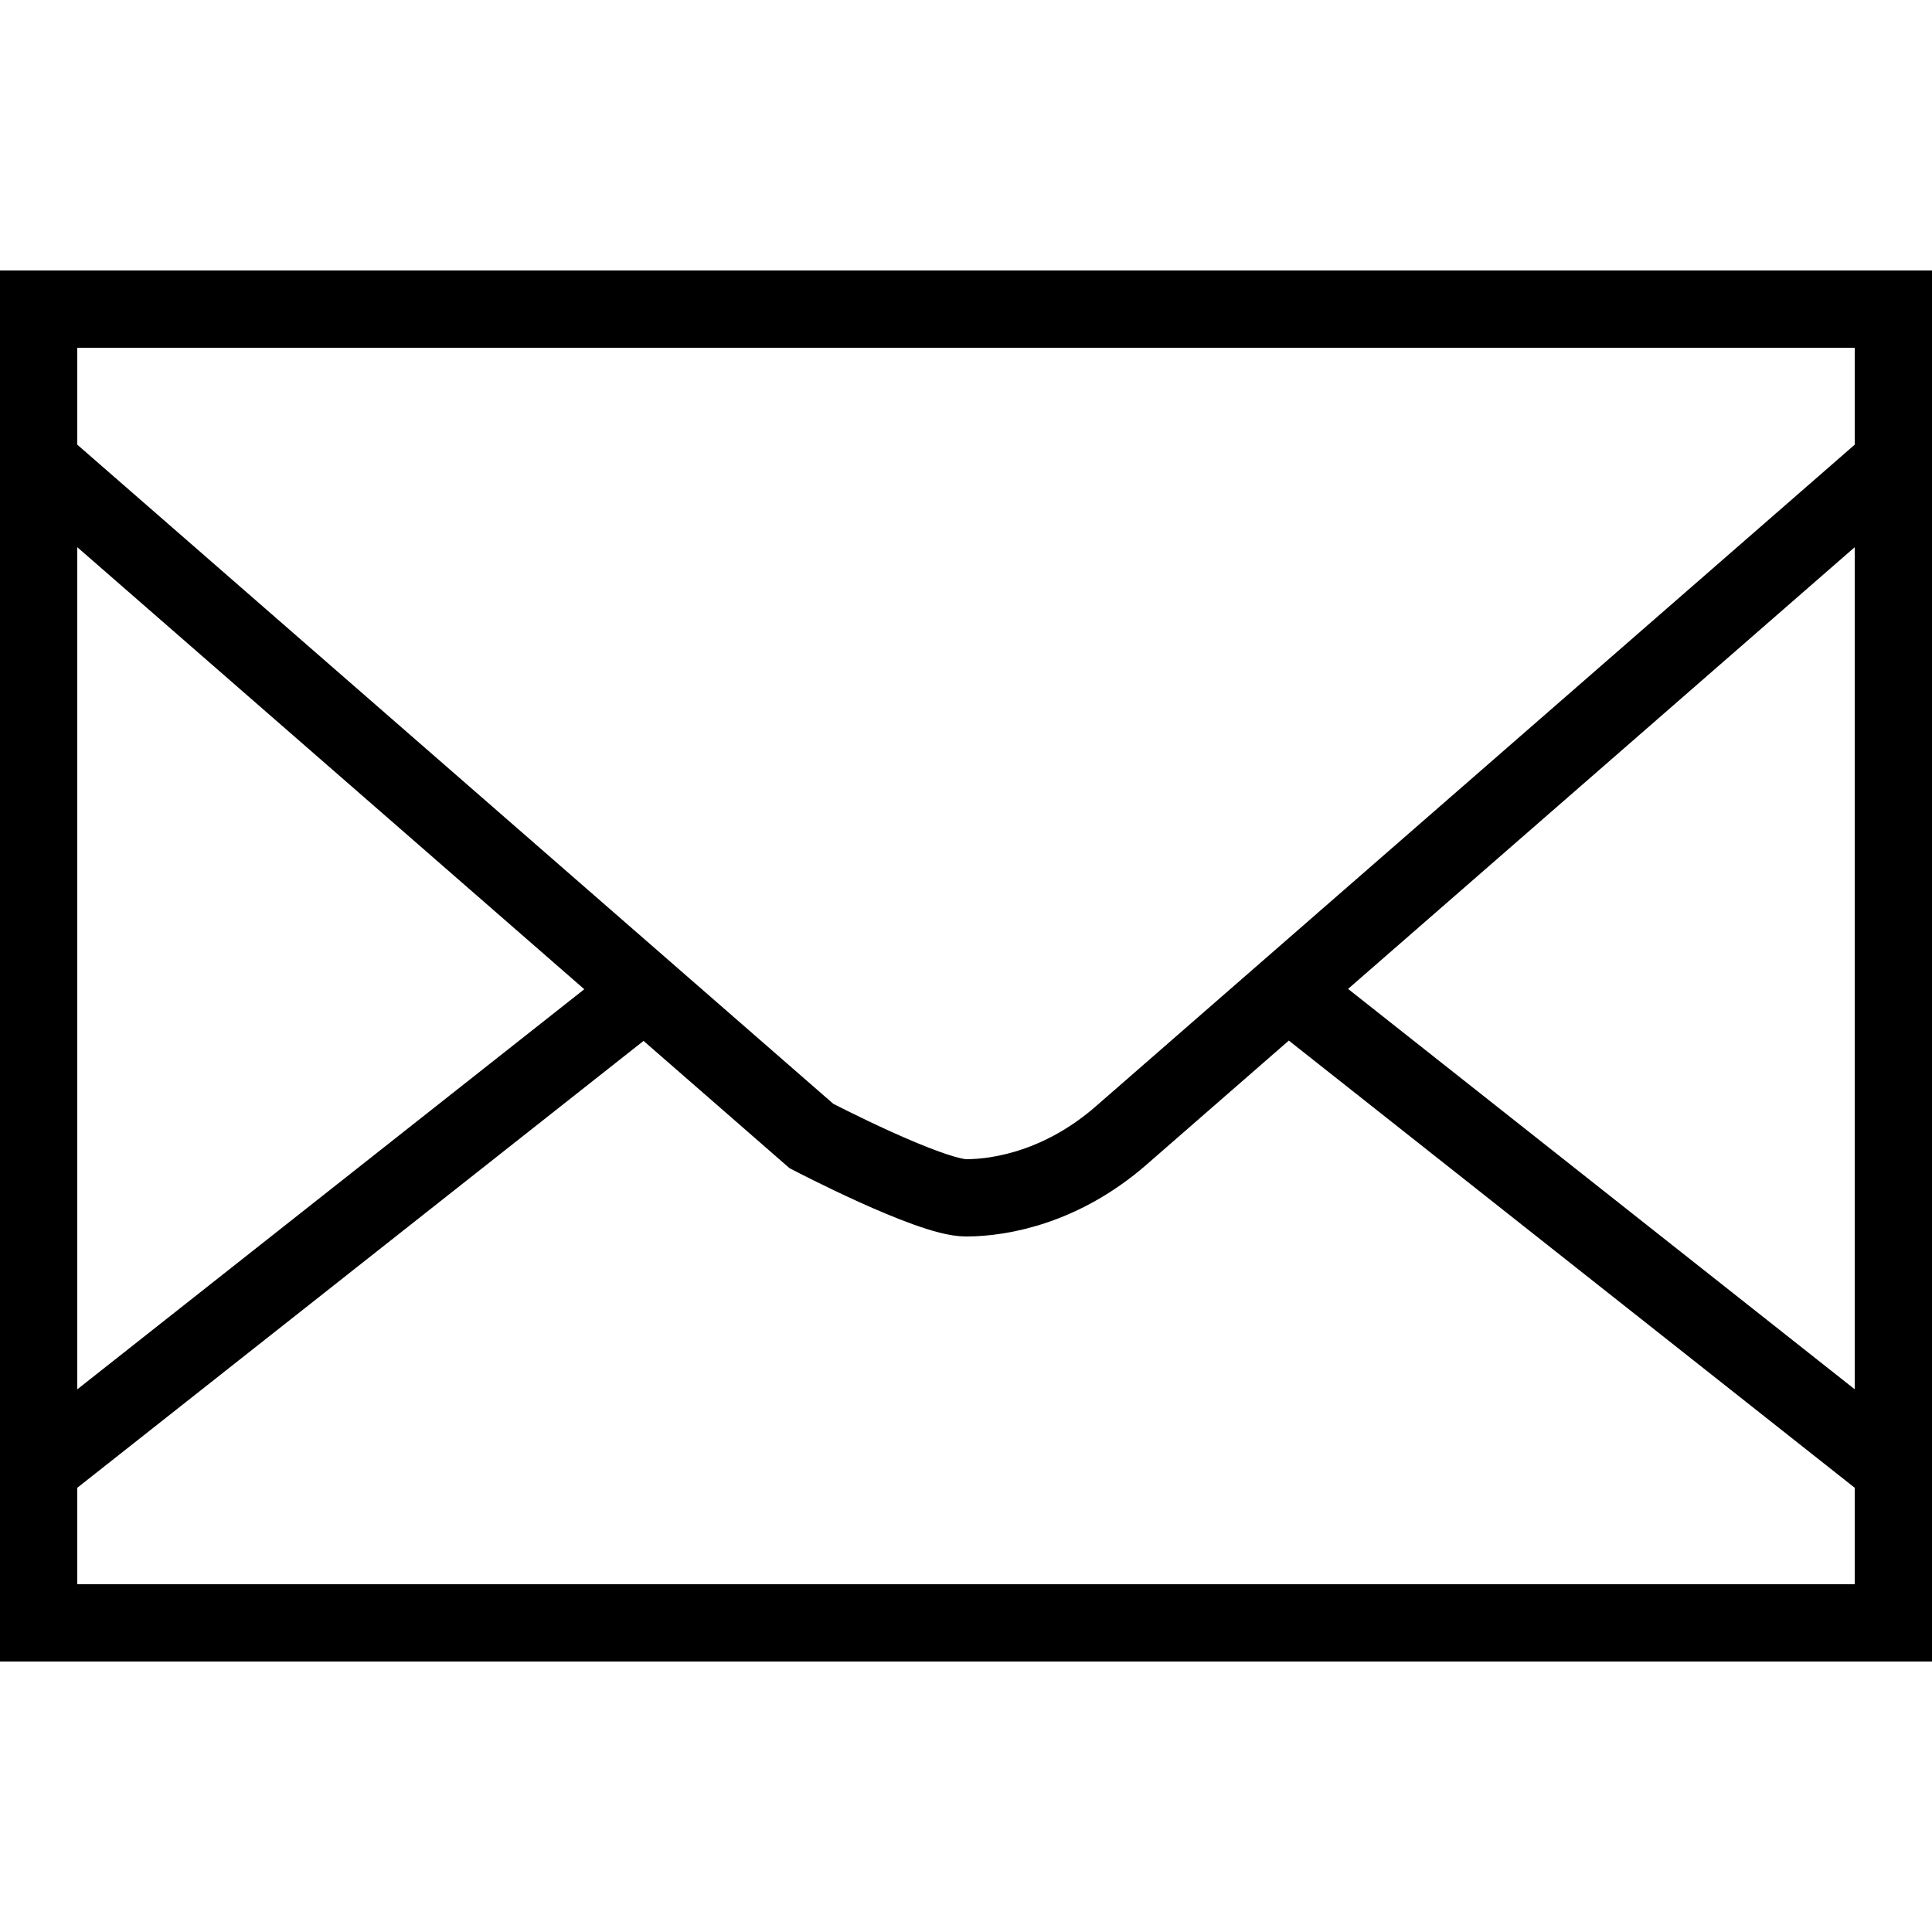 <svg xmlns="http://www.w3.org/2000/svg" viewBox="0 0 50 50">
  <path fill="none" stroke="#000" stroke-width="2" stroke-miterlimit="10" d="M1 8h48v34H1z" stroke-linecap="round"/>
  <path fill="none" d="M0 0h50v50H0z"/>
  <path fill="none" stroke="#000" stroke-width="2" stroke-miterlimit="10" d="M33.36 25.66L48.9 37.94M1.1 37.94l16.22-12.8M1.1 12.05L21 29.4s3.07 1.6 4 1.6 2.5-.3 4-1.6l19.9-17.35"/>
</svg>
